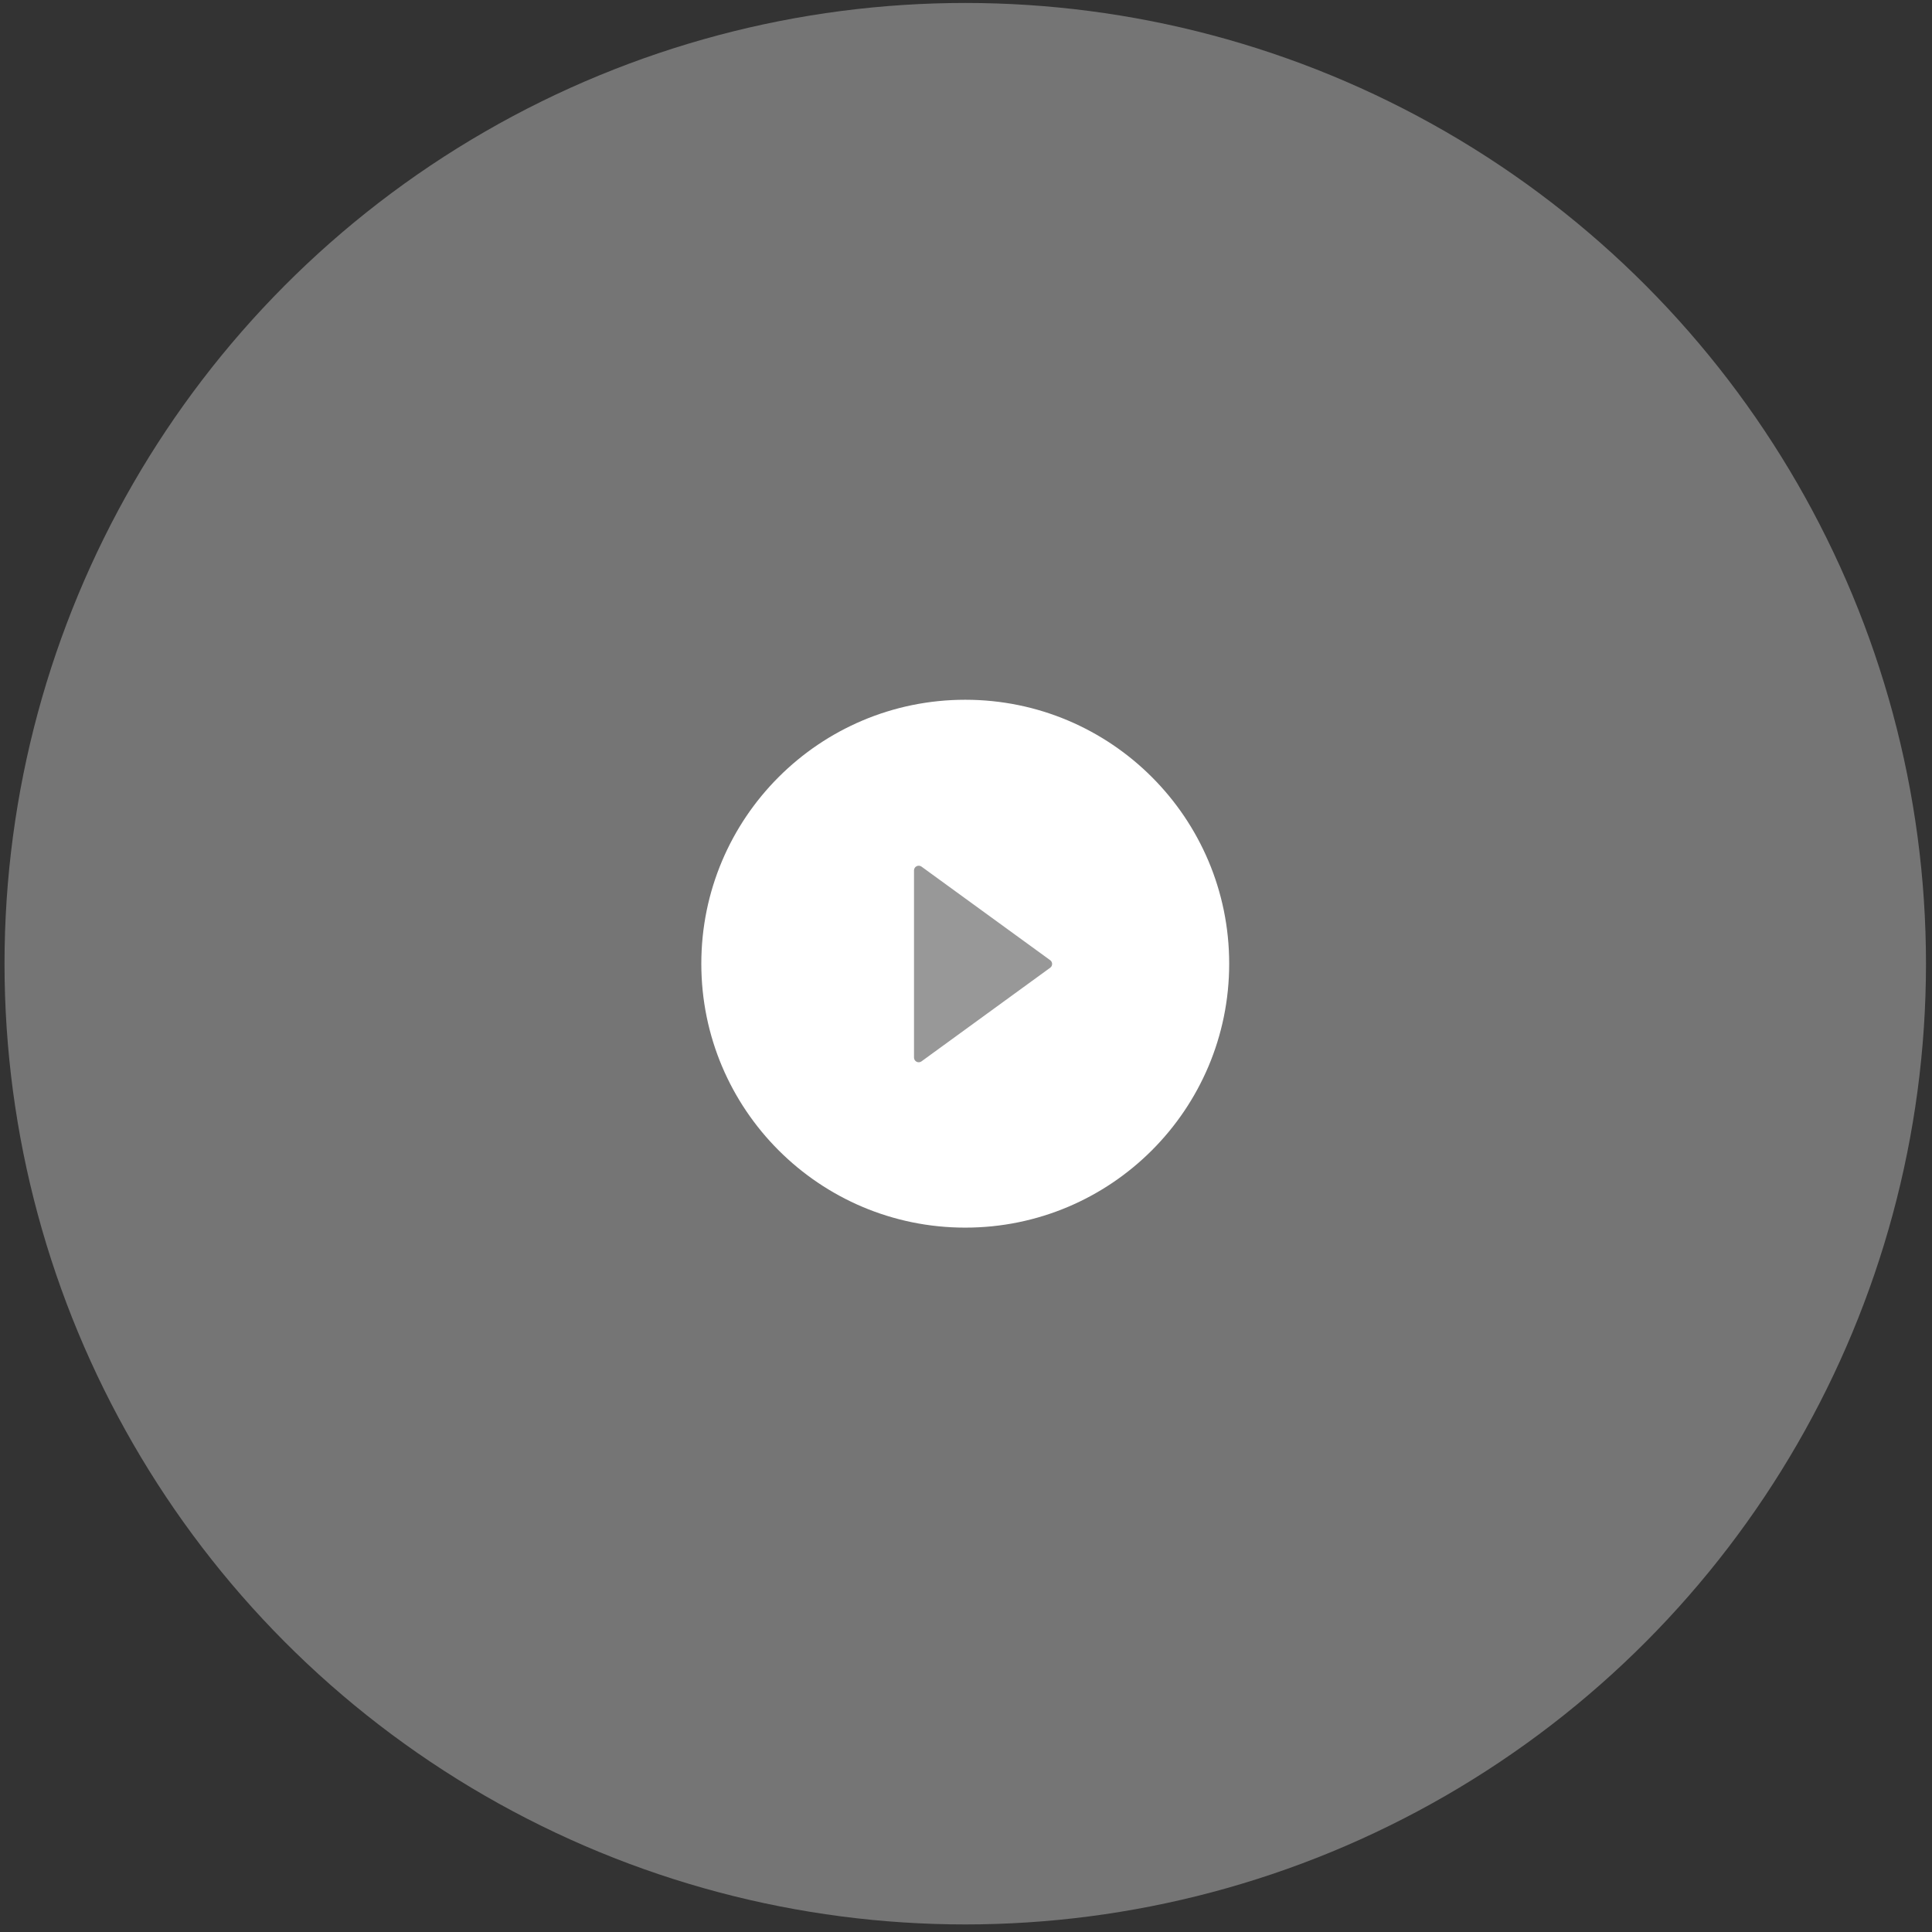<svg width="186" height="186" viewBox="0 0 186 186" fill="none" xmlns="http://www.w3.org/2000/svg">
<rect x="0" y="0" width="186" height="186" fill="#333333" stroke="none"/>
<circle cx="92.928" cy="92.778" r="92.493" fill="#989898" fill-opacity="0.65"/>
<rect x="82.374" y="82.225" width="22.674" height="22.674" fill="#989898"/>
<path d="M92.928 67.368C78.896 67.368 67.518 78.746 67.518 92.778C67.518 106.811 78.896 118.188 92.928 118.188C106.961 118.188 118.338 106.811 118.338 92.778C118.338 78.746 106.961 67.368 92.928 67.368ZM101.101 93.17L88.714 102.182C88.646 102.231 88.566 102.26 88.483 102.267C88.399 102.273 88.316 102.256 88.241 102.218C88.167 102.18 88.104 102.122 88.061 102.051C88.017 101.979 87.994 101.897 87.994 101.814V83.8C87.993 83.716 88.016 83.634 88.06 83.562C88.103 83.49 88.166 83.433 88.241 83.394C88.315 83.356 88.399 83.339 88.483 83.346C88.566 83.352 88.646 83.382 88.714 83.431L101.101 92.438C101.16 92.479 101.208 92.534 101.241 92.598C101.274 92.662 101.291 92.732 101.291 92.804C101.291 92.876 101.274 92.946 101.241 93.01C101.208 93.073 101.16 93.128 101.101 93.17Z" fill="white"/>
</svg>
